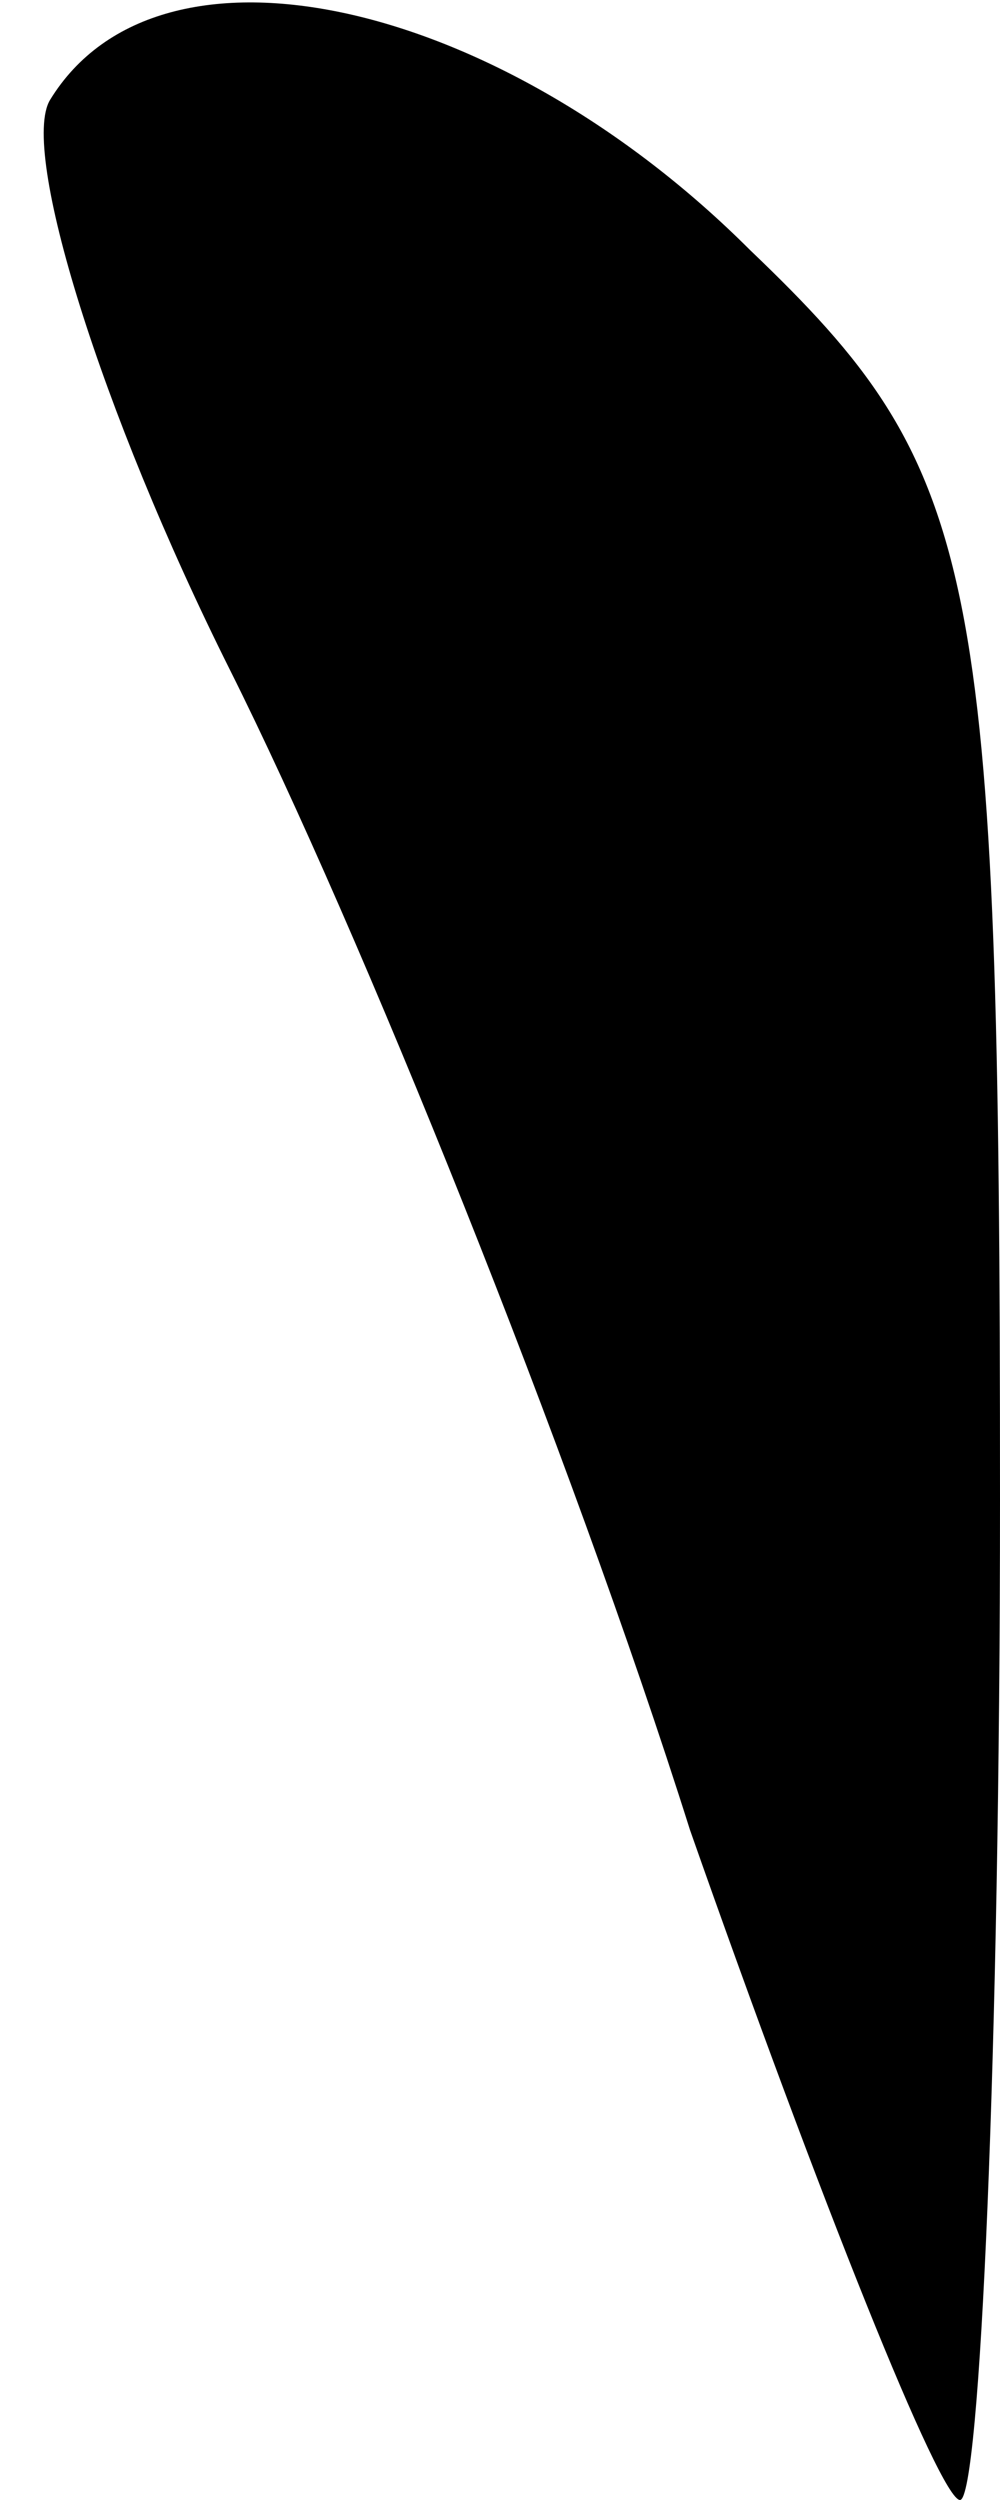 <?xml version="1.0" standalone="no"?>
<!DOCTYPE svg PUBLIC "-//W3C//DTD SVG 20010904//EN"
 "http://www.w3.org/TR/2001/REC-SVG-20010904/DTD/svg10.dtd">
<svg version="1.0" xmlns="http://www.w3.org/2000/svg"
 width="10pt" height="25pt" viewBox="0 0 10 25"
 preserveAspectRatio="xMidYMid meet">
<g transform="translate(0,25) scale(0.1,-0.1)"
fill="#000000" stroke="none">
<path fill="#000000" stroke="none" d="M5 240 c-3 -5 5 -31 18 -57 13 -26 34
-78 46 -116 13 -37 25 -67 27 -67 2 0 4 45 4 100 0 94 -2 103 -25 125 -25 25
-59 33 -70 15z"/>
</g>
</svg>
